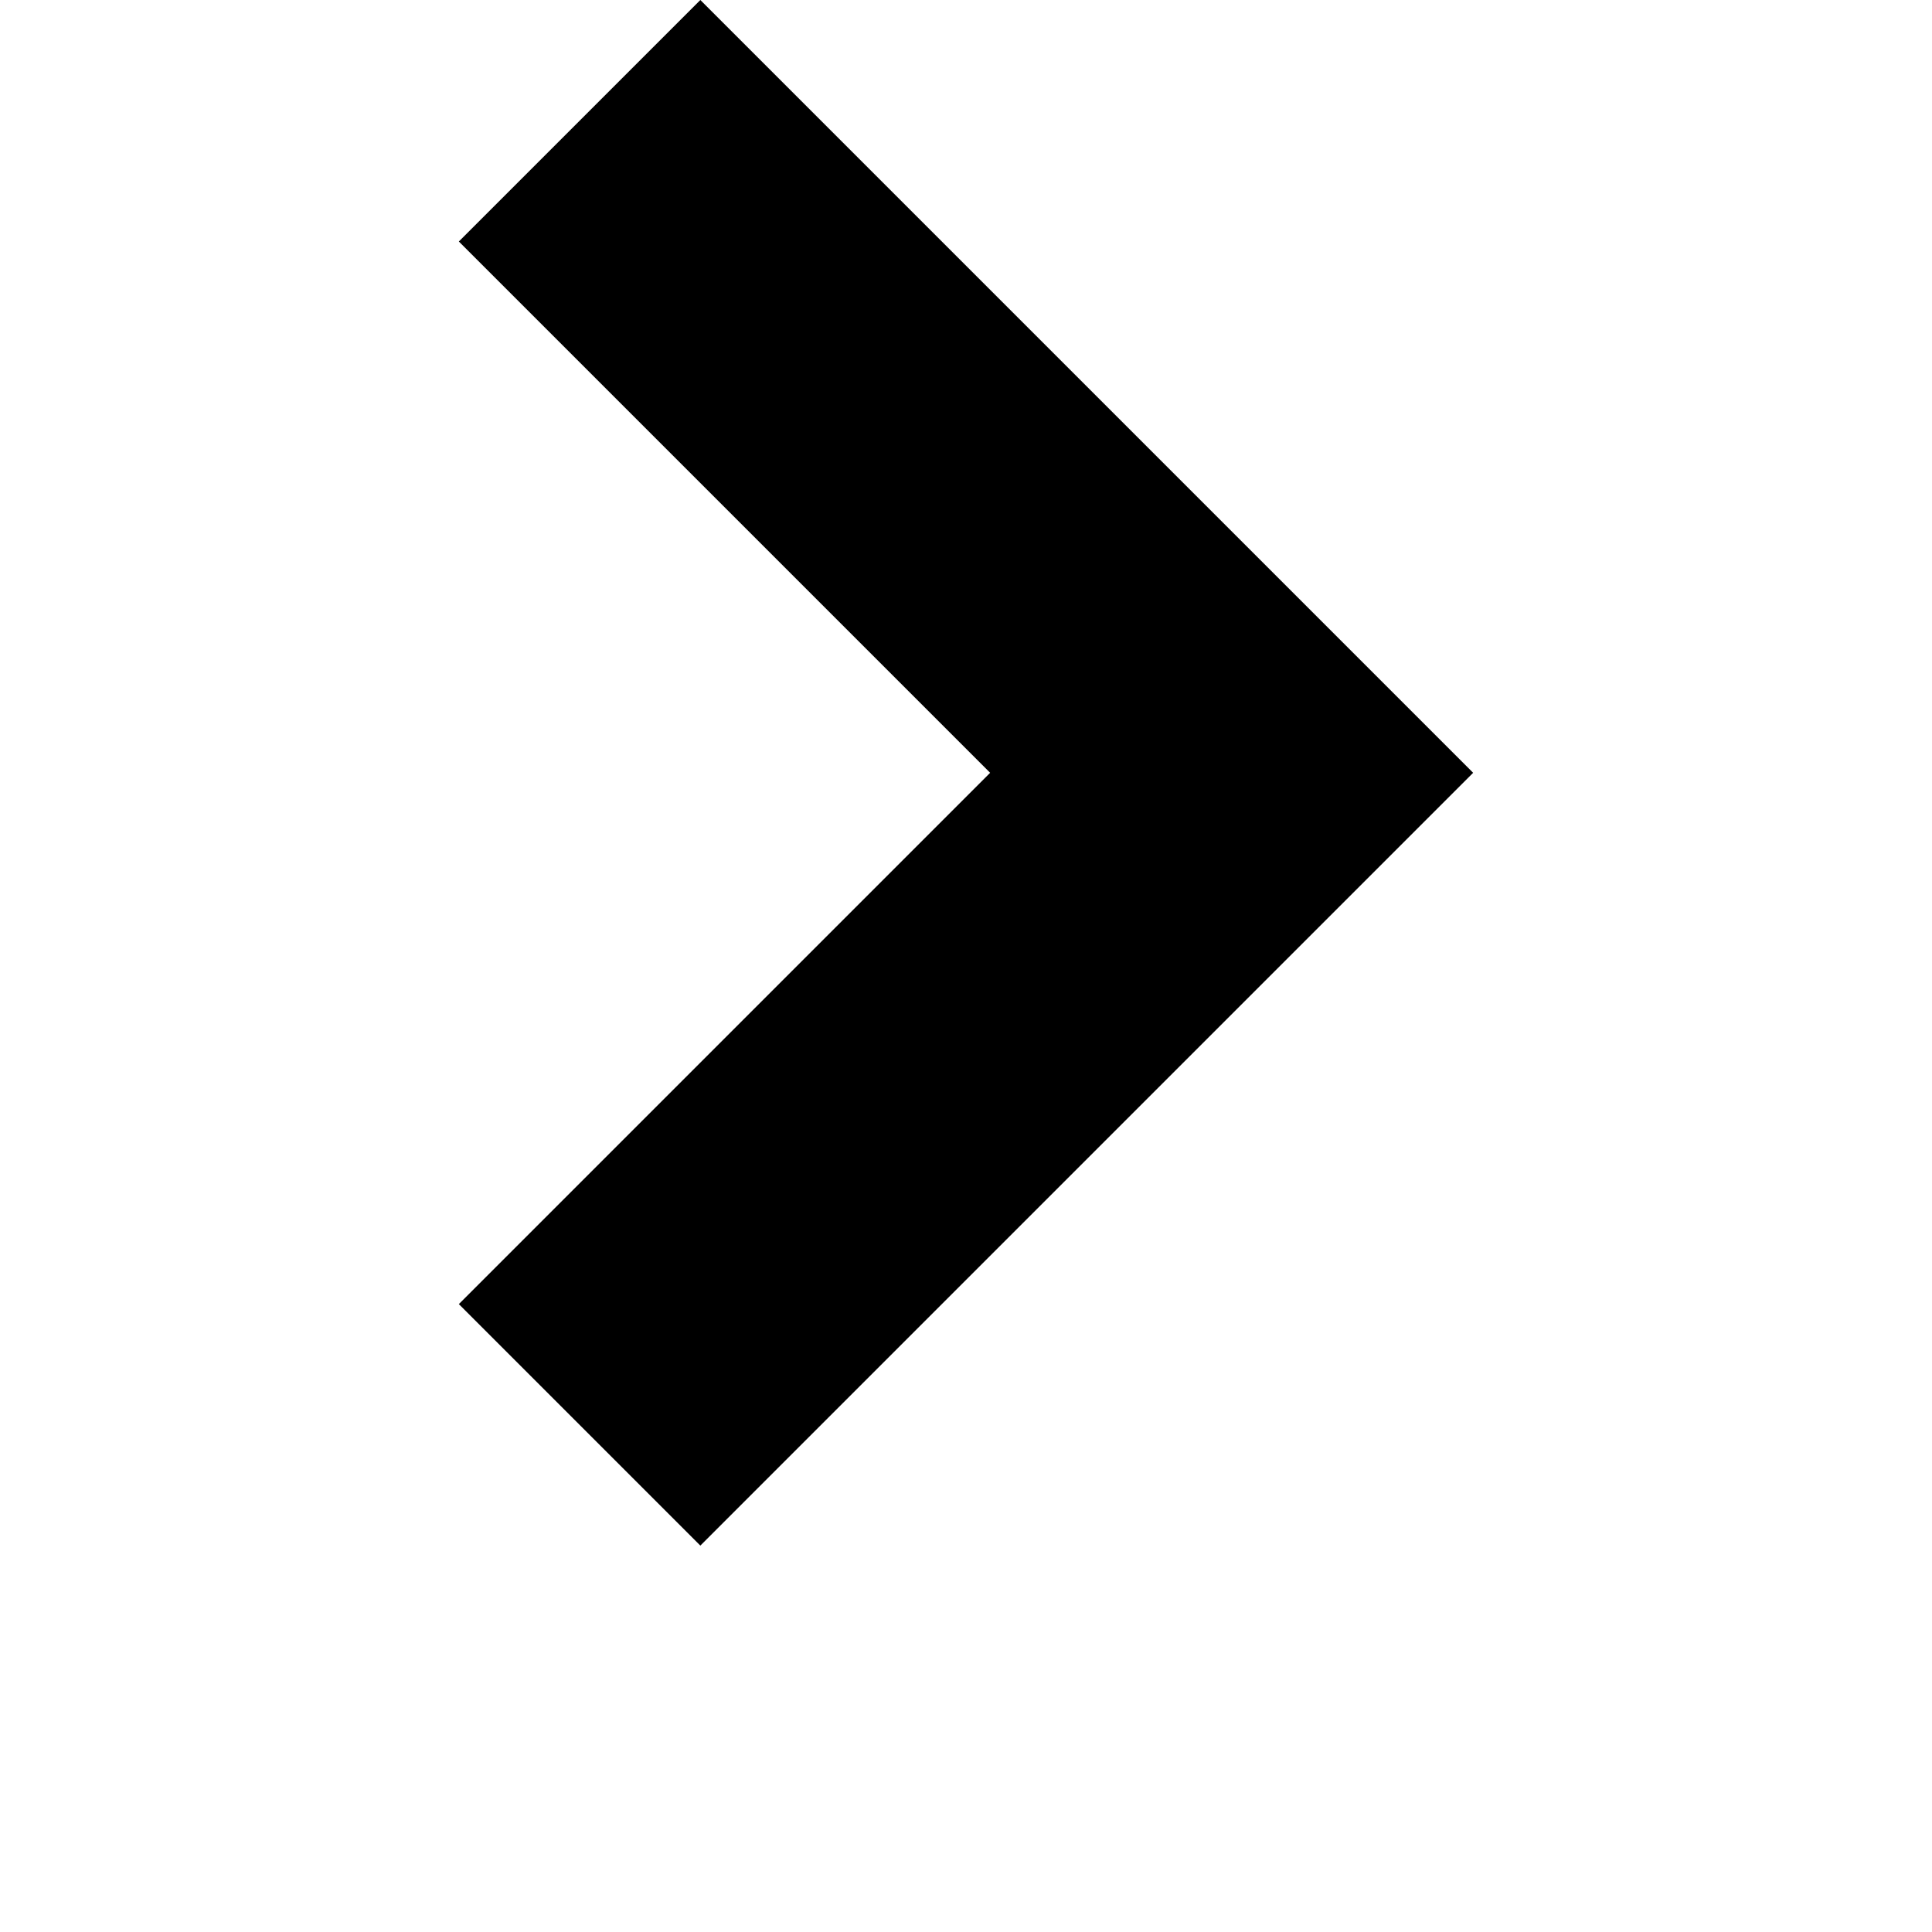 <?xml version="1.0" encoding="UTF-8"?>
<svg width="700pt" height="700pt" version="1.1" viewBox="0 0 700 700" xmlns="http://www.w3.org/2000/svg">
 <path d="m253.75 0-87.5 87.5 192.5 192.5-192.5 192.5 87.5 87.5 280-280z"/>
</svg>
